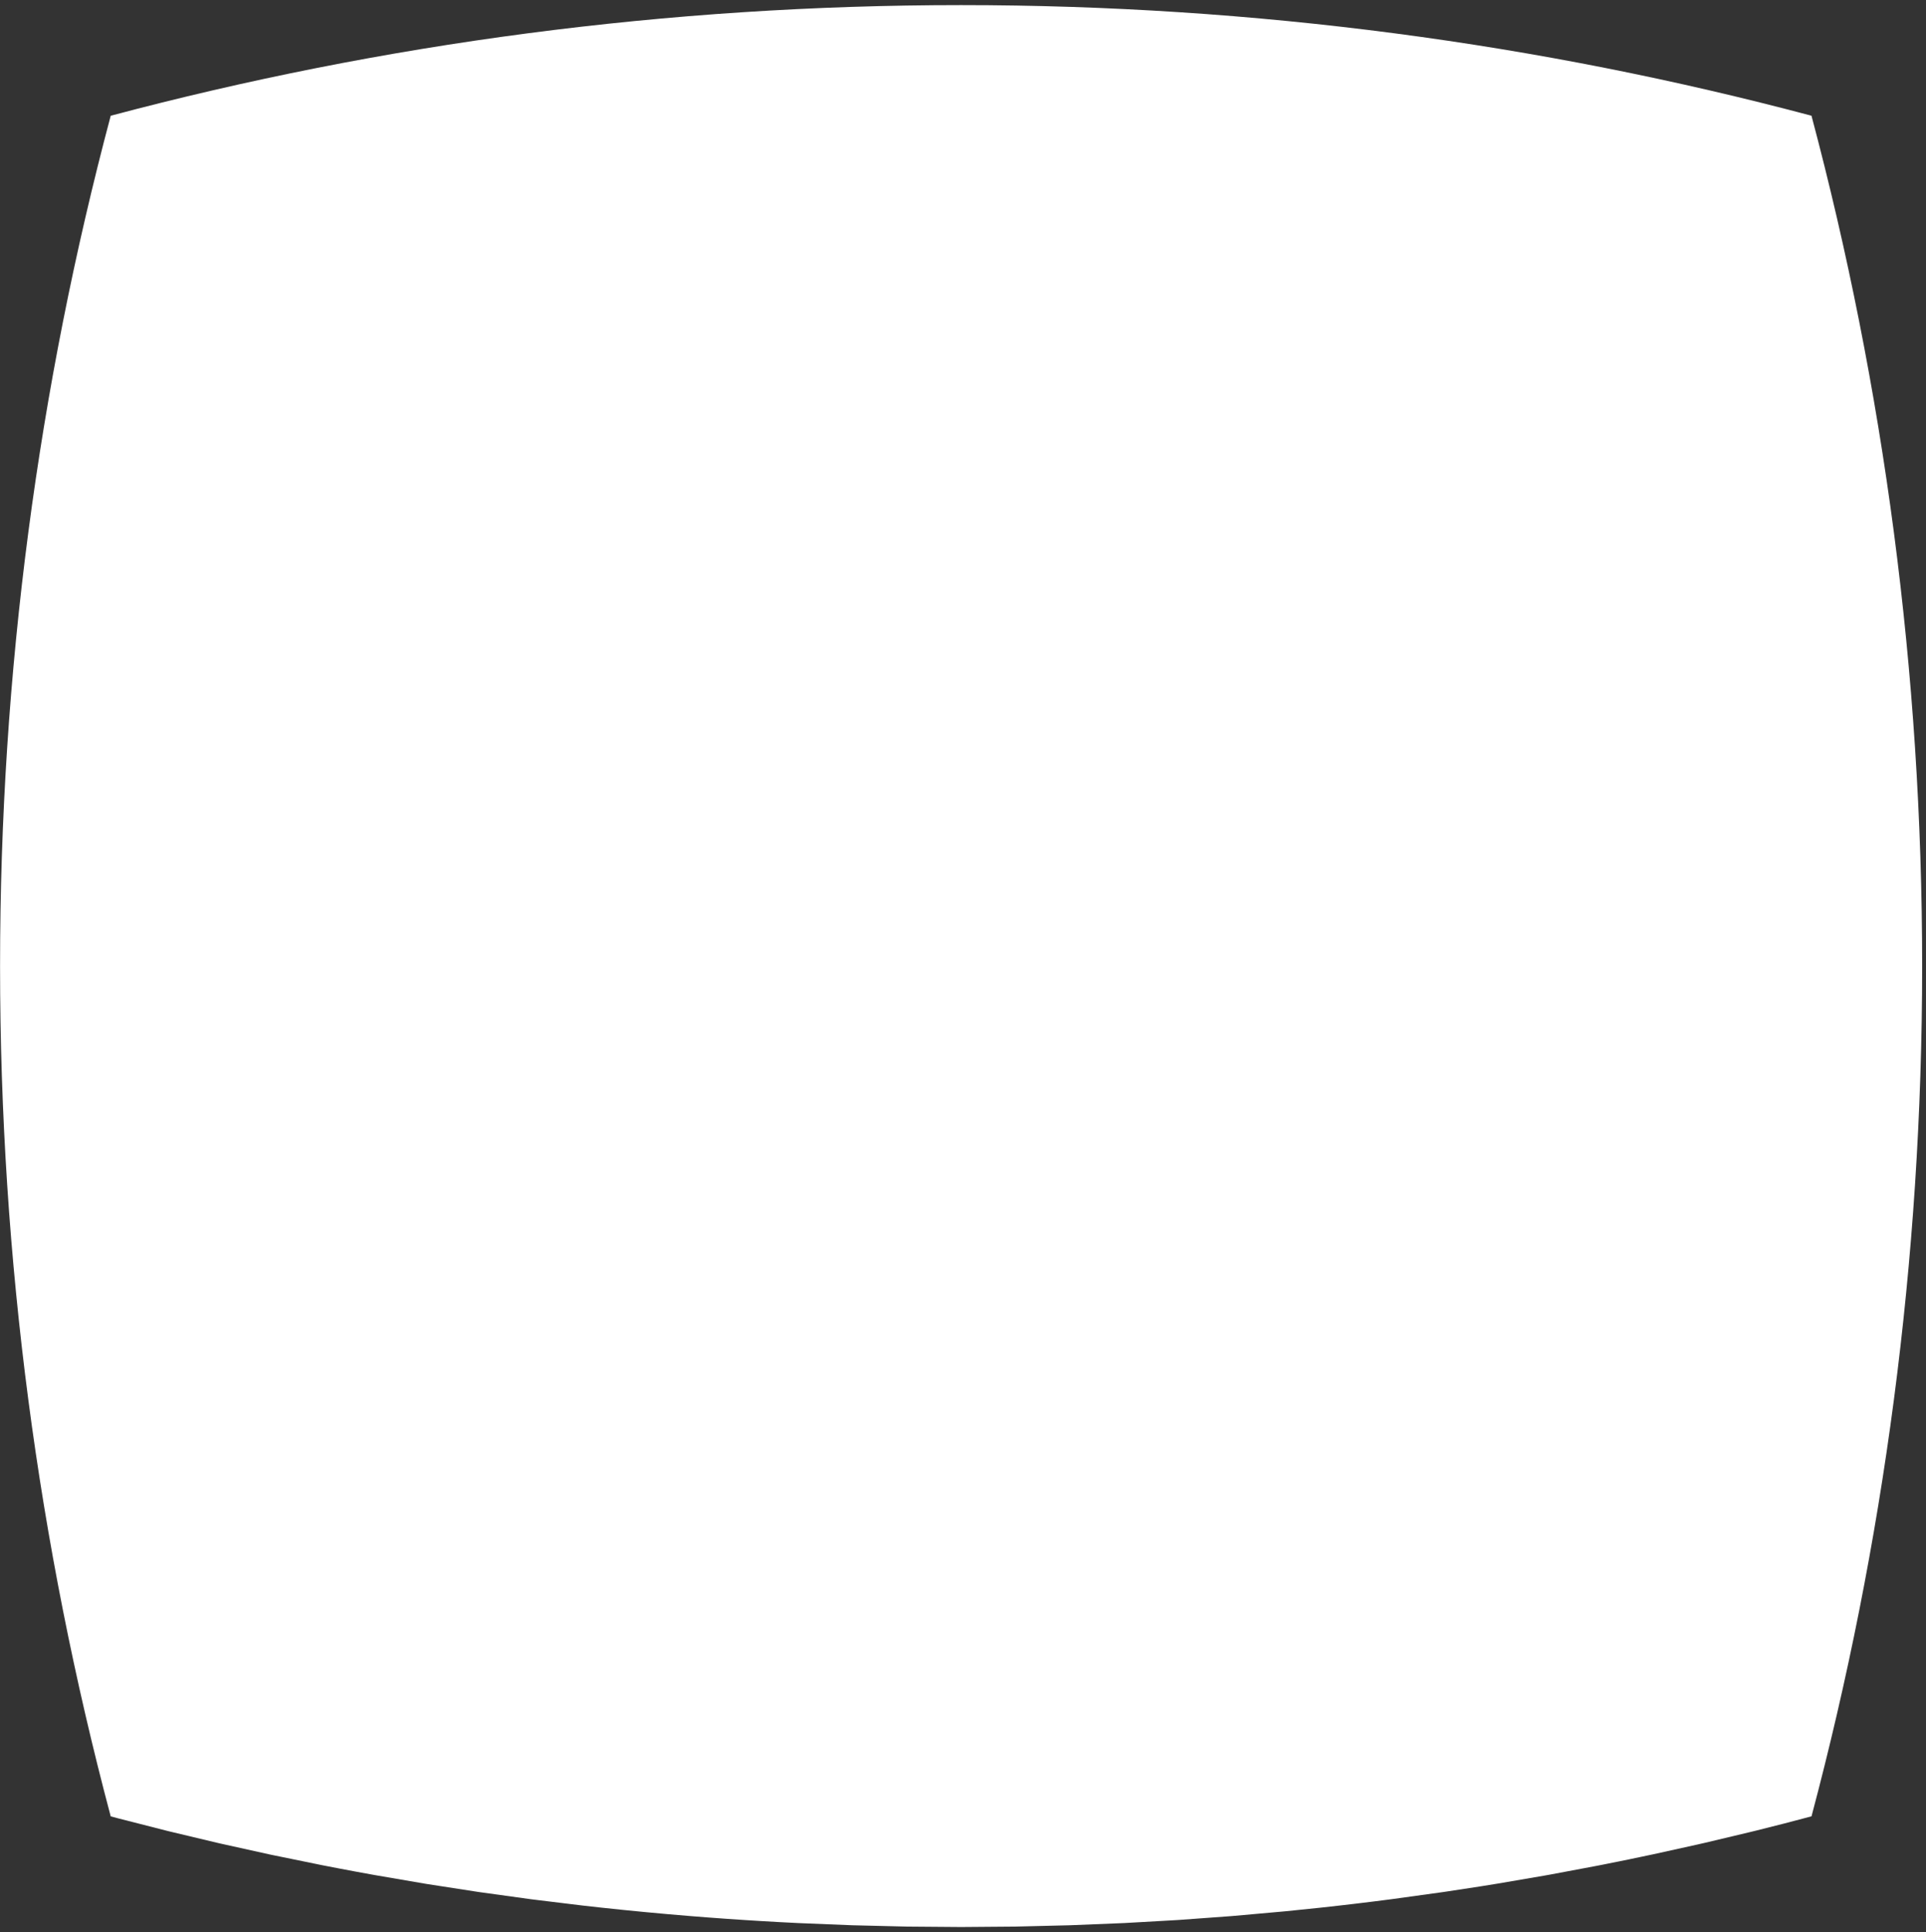 <?xml version="1.0" encoding="UTF-8"?>
<svg width="306px" height="307px" viewBox="0 0 306 307" version="1.1" xmlns="http://www.w3.org/2000/svg" xmlns:xlink="http://www.w3.org/1999/xlink">
    <rect x="0" y="0" width="306" height="307" fill="#333333" stroke="none"/>
    <!-- Generator: Sketch 62 (91390) - https://sketch.com -->
    <title>1 and 2 and 3 and 4</title>
    <desc>Created with Sketch.</desc>
    <g id="Page-1" stroke="none" stroke-width="1" fill="none" fill-rule="evenodd">
        <g id="Group-10" transform="translate(-743.637, -742)" fill="#FFFFFF">
            <path d="M828.077,1043.784 L827.941,1043.767 L827.941,1043.767 L827.883,1043.758 L819.728,1042.629 L819.69,1042.624 L819.633,1042.615 L819.579,1042.607 L811.419,1041.345 L811.419,1041.345 L811.01,1041.276 L803.201,1039.937 L803.043,1039.909 L800.389,1039.426 C799.475,1039.257 798.563,1039.086 797.651,1038.912 L794.918,1038.384 L794.491,1038.298 L786.937,1036.752 L786.513,1036.664 L786.513,1036.664 L778.686,1034.931 L778.548,1034.9 L778.198,1034.819 L770.59,1033.006 L770.341,1032.945 L770.188,1032.907 L762.533,1030.953 L762.226,1030.873 L761.227,1030.608 C749.759,987.502 743.647,942.215 743.647,895.5 C743.647,848.784 749.759,803.495 761.228,760.39 C804.338,748.922 849.623,742.811 896.336,742.811 C943.05,742.811 988.337,748.923 1031.444,760.389 C1042.912,803.492 1049.025,848.782 1049.025,895.5 C1049.025,942.212 1042.914,987.497 1031.447,1030.599 C1028.531,1031.384 1025.601,1032.136 1022.662,1032.863 L1021.612,1033.119 L1014.536,1034.803 L1014.536,1034.803 L1013.227,1035.101 L1006.335,1036.624 L1006.335,1036.624 C1003.631,1037.202 1000.919,1037.759 998.2,1038.295 L998.201,1038.296 L997.251,1038.479 L989.849,1039.869 L989.849,1039.869 L988.997,1040.02 L981.598,1041.287 L981.498,1041.303 L978.767,1041.743 C976.91,1042.036 975.049,1042.32 973.186,1042.594 L973.186,1042.594 L972.803,1042.649 L964.869,1043.747 L964.589,1043.785 L964.589,1043.785 L964.715,1043.768 L964.024,1043.856 L961.768,1044.144 L961.768,1044.144 L959.339,1044.44 L959.182,1044.459 L959.182,1044.459 L959.161,1044.461 L958.943,1044.488 L958.943,1044.488 L956.95,1044.72 L956.409,1044.783 L956.409,1044.783 L956.458,1044.777 L956.377,1044.787 L956.327,1044.792 L953.578,1045.099 C951.689,1045.304 949.798,1045.499 947.903,1045.684 L947.902,1045.684 L947.635,1045.709 L939.425,1046.442 L939.203,1046.46 L930.938,1047.065 L930.938,1047.065 L930.444,1047.095 L922.341,1047.554 L922.264,1047.558 L922.229,1047.559 L922.207,1047.56 L913.732,1047.904 L913.644,1047.907 L913.505,1047.912 L913.499,1047.912 L905.09,1048.116 L904.951,1048.12 L896.336,1048.189 L887.721,1048.12 L887.576,1048.116 L879.14,1047.911 L879.105,1047.911 L879.105,1047.911 L879.126,1047.911 L879.14,1047.911 L879.747,1047.929 L879.126,1047.911 L879.066,1047.909 L878.978,1047.907 L878.978,1047.907 L879.009,1047.907 L879.066,1047.909 L879.105,1047.911 L879.009,1047.907 L878.897,1047.903 L870.547,1047.565 L870.404,1047.559 L870.404,1047.559 L870.459,1047.561 L867.635,1047.416 L867.635,1047.416 L867.528,1047.41 L867.51,1047.41 C866.546,1047.357 865.583,1047.303 864.62,1047.245 L863.488,1047.174 L861.999,1047.082 L861.999,1047.082 L859.134,1046.889 L859.134,1046.889 L858.918,1046.874 L858.918,1046.874 L857.66,1046.781 L856.273,1046.681 L856.273,1046.681 L856.124,1046.668 L856.106,1046.668 C855.169,1046.597 854.233,1046.523 853.298,1046.447 L853.298,1046.447 C848.543,1046.061 843.805,1045.611 839.086,1045.098 L836.319,1044.789 L836.207,1044.776 L828.228,1043.803 L827.957,1043.768 L828.077,1043.784 Z" id="1-and-2-and-3-and-4"></path>
        </g>
    </g>
</svg>
